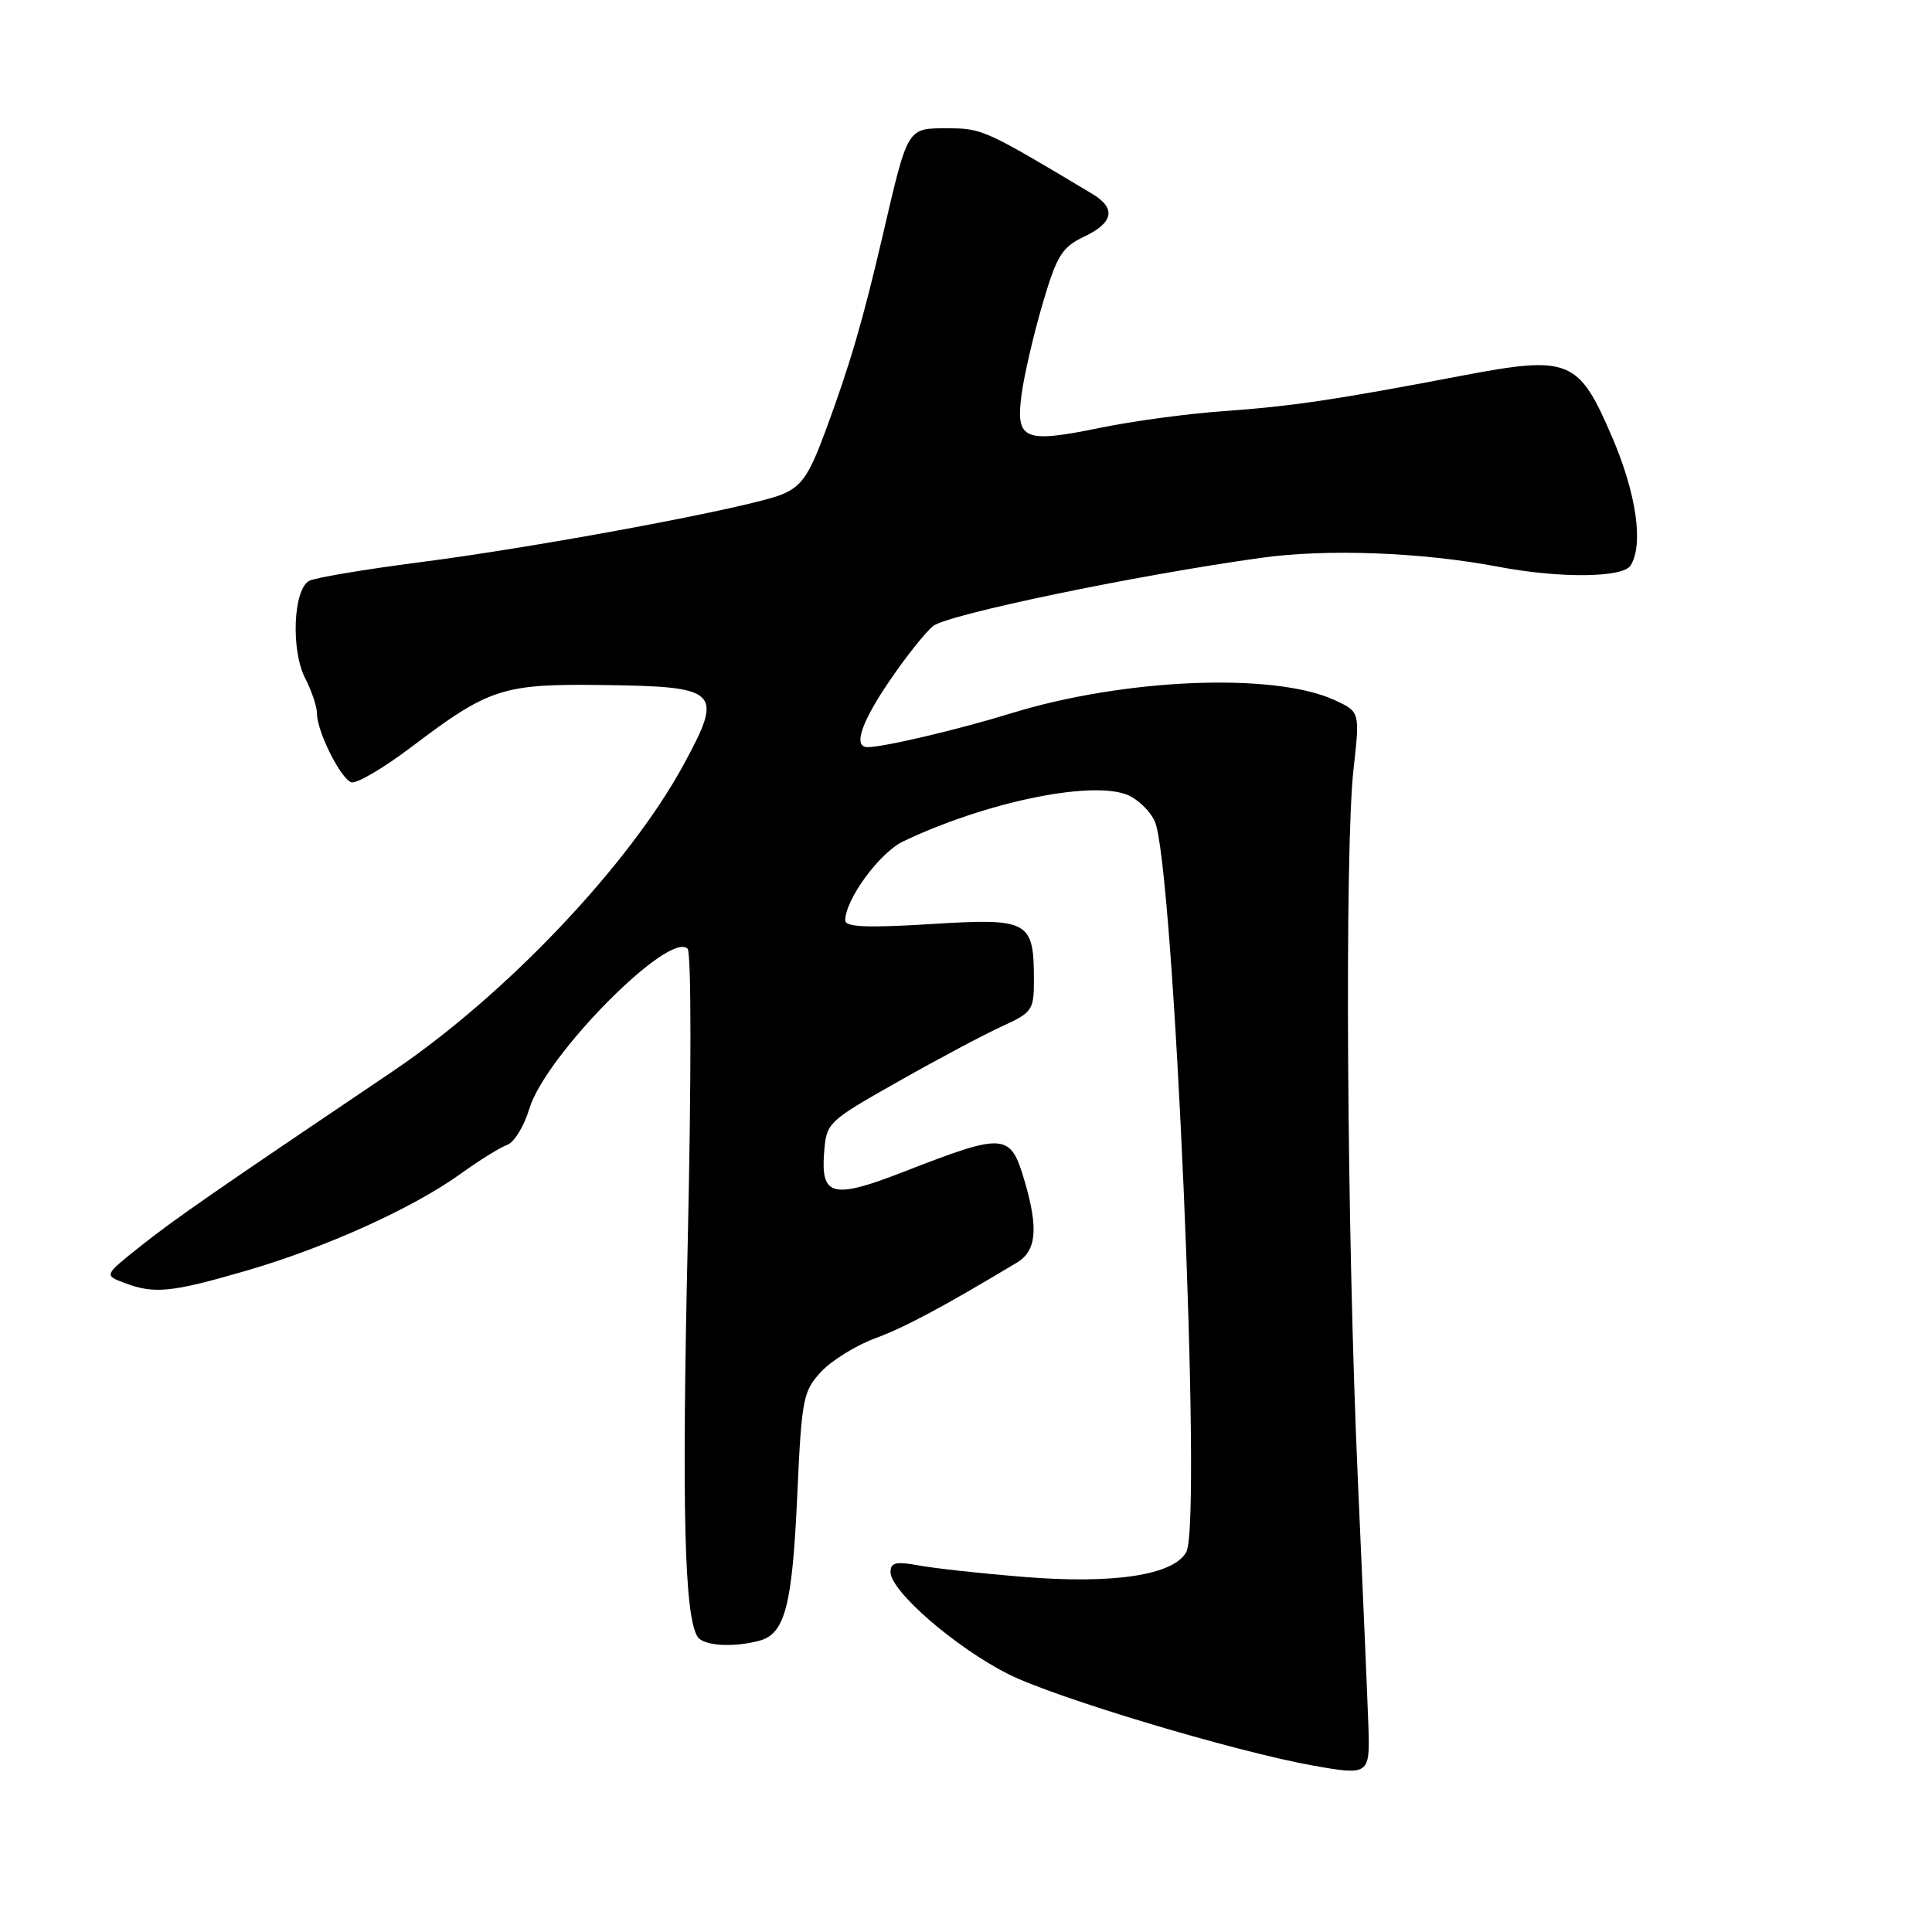 <?xml version="1.0" encoding="UTF-8" standalone="no"?>
<!DOCTYPE svg PUBLIC "-//W3C//DTD SVG 1.1//EN" "http://www.w3.org/Graphics/SVG/1.1/DTD/svg11.dtd" >
<svg xmlns="http://www.w3.org/2000/svg" xmlns:xlink="http://www.w3.org/1999/xlink" version="1.1" viewBox="0 0 256 256">
 <g >
 <path fill="currentColor"
d=" M 181.33 228.98 C 181.23 225.97 180.60 211.12 179.92 196.00 C 178.46 163.36 178.15 112.59 179.35 101.91 C 180.20 94.32 180.20 94.32 176.85 92.77 C 168.86 89.08 149.02 89.88 134.00 94.51 C 126.99 96.67 117.12 99.00 114.95 99.00 C 113.02 99.00 114.10 95.74 117.88 90.20 C 120.01 87.06 122.60 83.81 123.63 82.96 C 125.49 81.43 150.66 76.19 167.15 73.91 C 175.86 72.70 188.36 73.17 198.49 75.09 C 206.68 76.65 215.03 76.57 216.06 74.93 C 217.80 72.19 216.84 65.45 213.65 58.00 C 209.17 47.54 207.99 47.06 193.55 49.81 C 176.87 52.99 171.30 53.82 162.00 54.49 C 157.32 54.82 150.04 55.81 145.81 56.68 C 135.65 58.77 134.55 58.31 135.37 52.23 C 135.72 49.63 136.98 44.23 138.16 40.22 C 140.04 33.85 140.72 32.75 143.65 31.36 C 147.55 29.51 147.92 27.60 144.75 25.70 C 130.58 17.21 130.12 17.00 125.58 17.00 C 120.18 17.00 120.33 16.74 117.01 31.00 C 114.32 42.56 112.61 48.40 109.29 57.35 C 107.19 63.01 106.20 64.44 103.62 65.51 C 99.48 67.23 71.78 72.42 55.50 74.52 C 48.35 75.44 41.83 76.54 41.00 76.95 C 38.86 78.02 38.51 86.16 40.45 89.90 C 41.30 91.55 42.00 93.64 42.00 94.55 C 42.00 96.89 45.09 103.10 46.53 103.65 C 47.20 103.91 50.84 101.77 54.62 98.90 C 64.82 91.18 66.64 90.59 79.92 90.77 C 95.34 90.97 95.90 91.52 90.60 101.29 C 83.38 114.61 67.02 131.85 52.00 141.98 C 27.99 158.17 23.19 161.50 18.64 165.11 C 13.78 168.97 13.78 168.97 16.46 169.98 C 20.41 171.49 22.67 171.27 32.54 168.40 C 43.05 165.36 54.67 160.11 61.00 155.56 C 63.48 153.77 66.26 152.04 67.19 151.71 C 68.13 151.38 69.45 149.22 70.14 146.91 C 72.25 139.89 88.67 123.27 91.11 125.71 C 91.61 126.21 91.61 142.87 91.13 164.54 C 90.33 199.81 90.68 214.06 92.42 216.86 C 93.17 218.08 97.14 218.34 100.63 217.40 C 104.01 216.49 104.98 212.78 105.64 198.18 C 106.22 185.33 106.41 184.33 108.80 181.77 C 110.20 180.27 113.40 178.28 115.92 177.35 C 119.86 175.90 124.83 173.25 134.75 167.30 C 137.32 165.76 137.61 162.82 135.80 156.62 C 133.89 150.07 133.25 150.02 119.79 155.25 C 110.40 158.91 108.77 158.54 109.19 152.86 C 109.50 148.73 109.57 148.66 119.00 143.32 C 124.22 140.36 130.41 137.07 132.75 136.00 C 136.75 134.19 137.00 133.83 137.00 129.97 C 137.00 121.98 136.39 121.64 123.40 122.44 C 114.88 122.97 112.00 122.84 112.00 121.96 C 112.00 119.18 116.57 112.96 119.69 111.48 C 130.40 106.39 144.03 103.49 149.11 105.22 C 150.55 105.70 152.30 107.31 153.00 108.80 C 155.54 114.14 159.32 201.66 157.20 205.63 C 155.55 208.71 147.59 209.93 135.50 208.94 C 130.00 208.49 123.81 207.81 121.75 207.43 C 118.72 206.87 118.00 207.04 118.00 208.30 C 118.00 210.84 126.62 218.31 133.61 221.83 C 139.82 224.96 163.61 232.09 174.00 233.95 C 181.35 235.26 181.52 235.15 181.33 228.98 Z "/>
</g>
</svg>